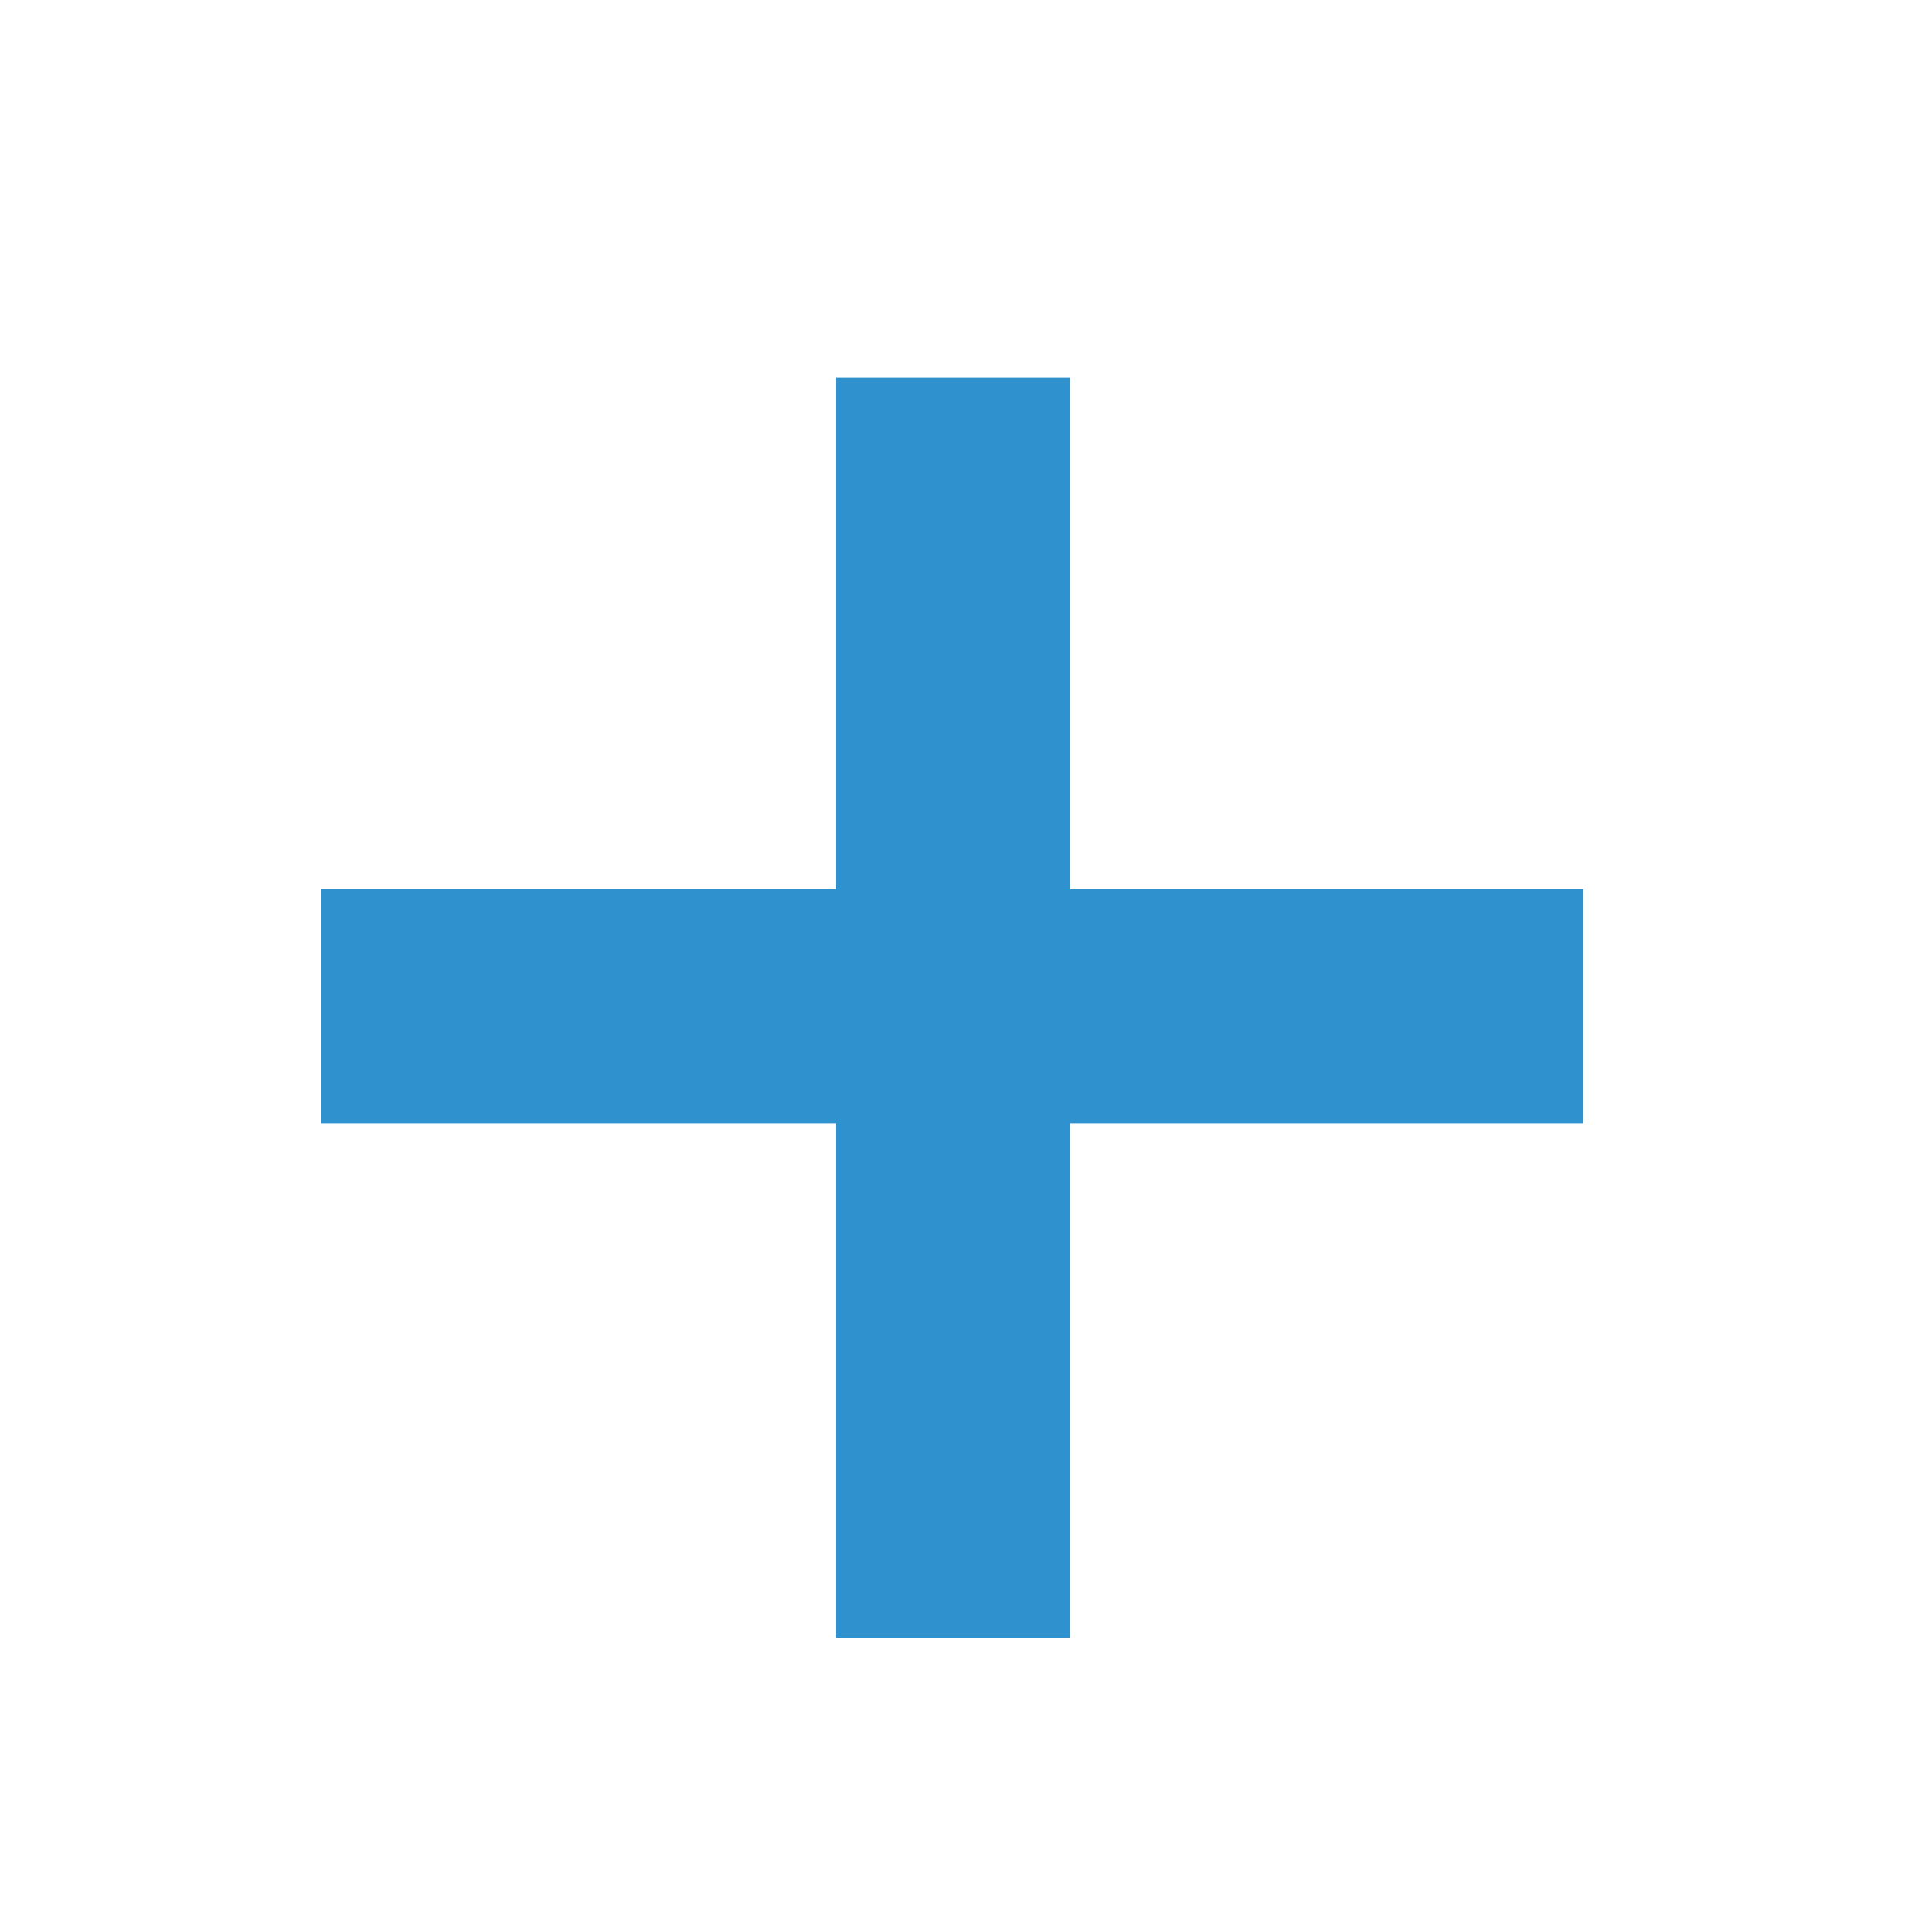 <svg width="25" height="25" viewBox="0 0 25 25" fill="none" xmlns="http://www.w3.org/2000/svg">
<g clip-path="url(#clip0_983_42)">
<path d="M10.82 21.194V14.534H4.16V11.51H10.82V4.886H13.844V11.51H20.486V14.534H13.844V21.194H10.82Z" fill="#3091CF"/>
</g>
<defs>
<clipPath id="clip0_983_42">
<rect width="25" height="25" fill="white"/>
</clipPath>
</defs>
</svg>
